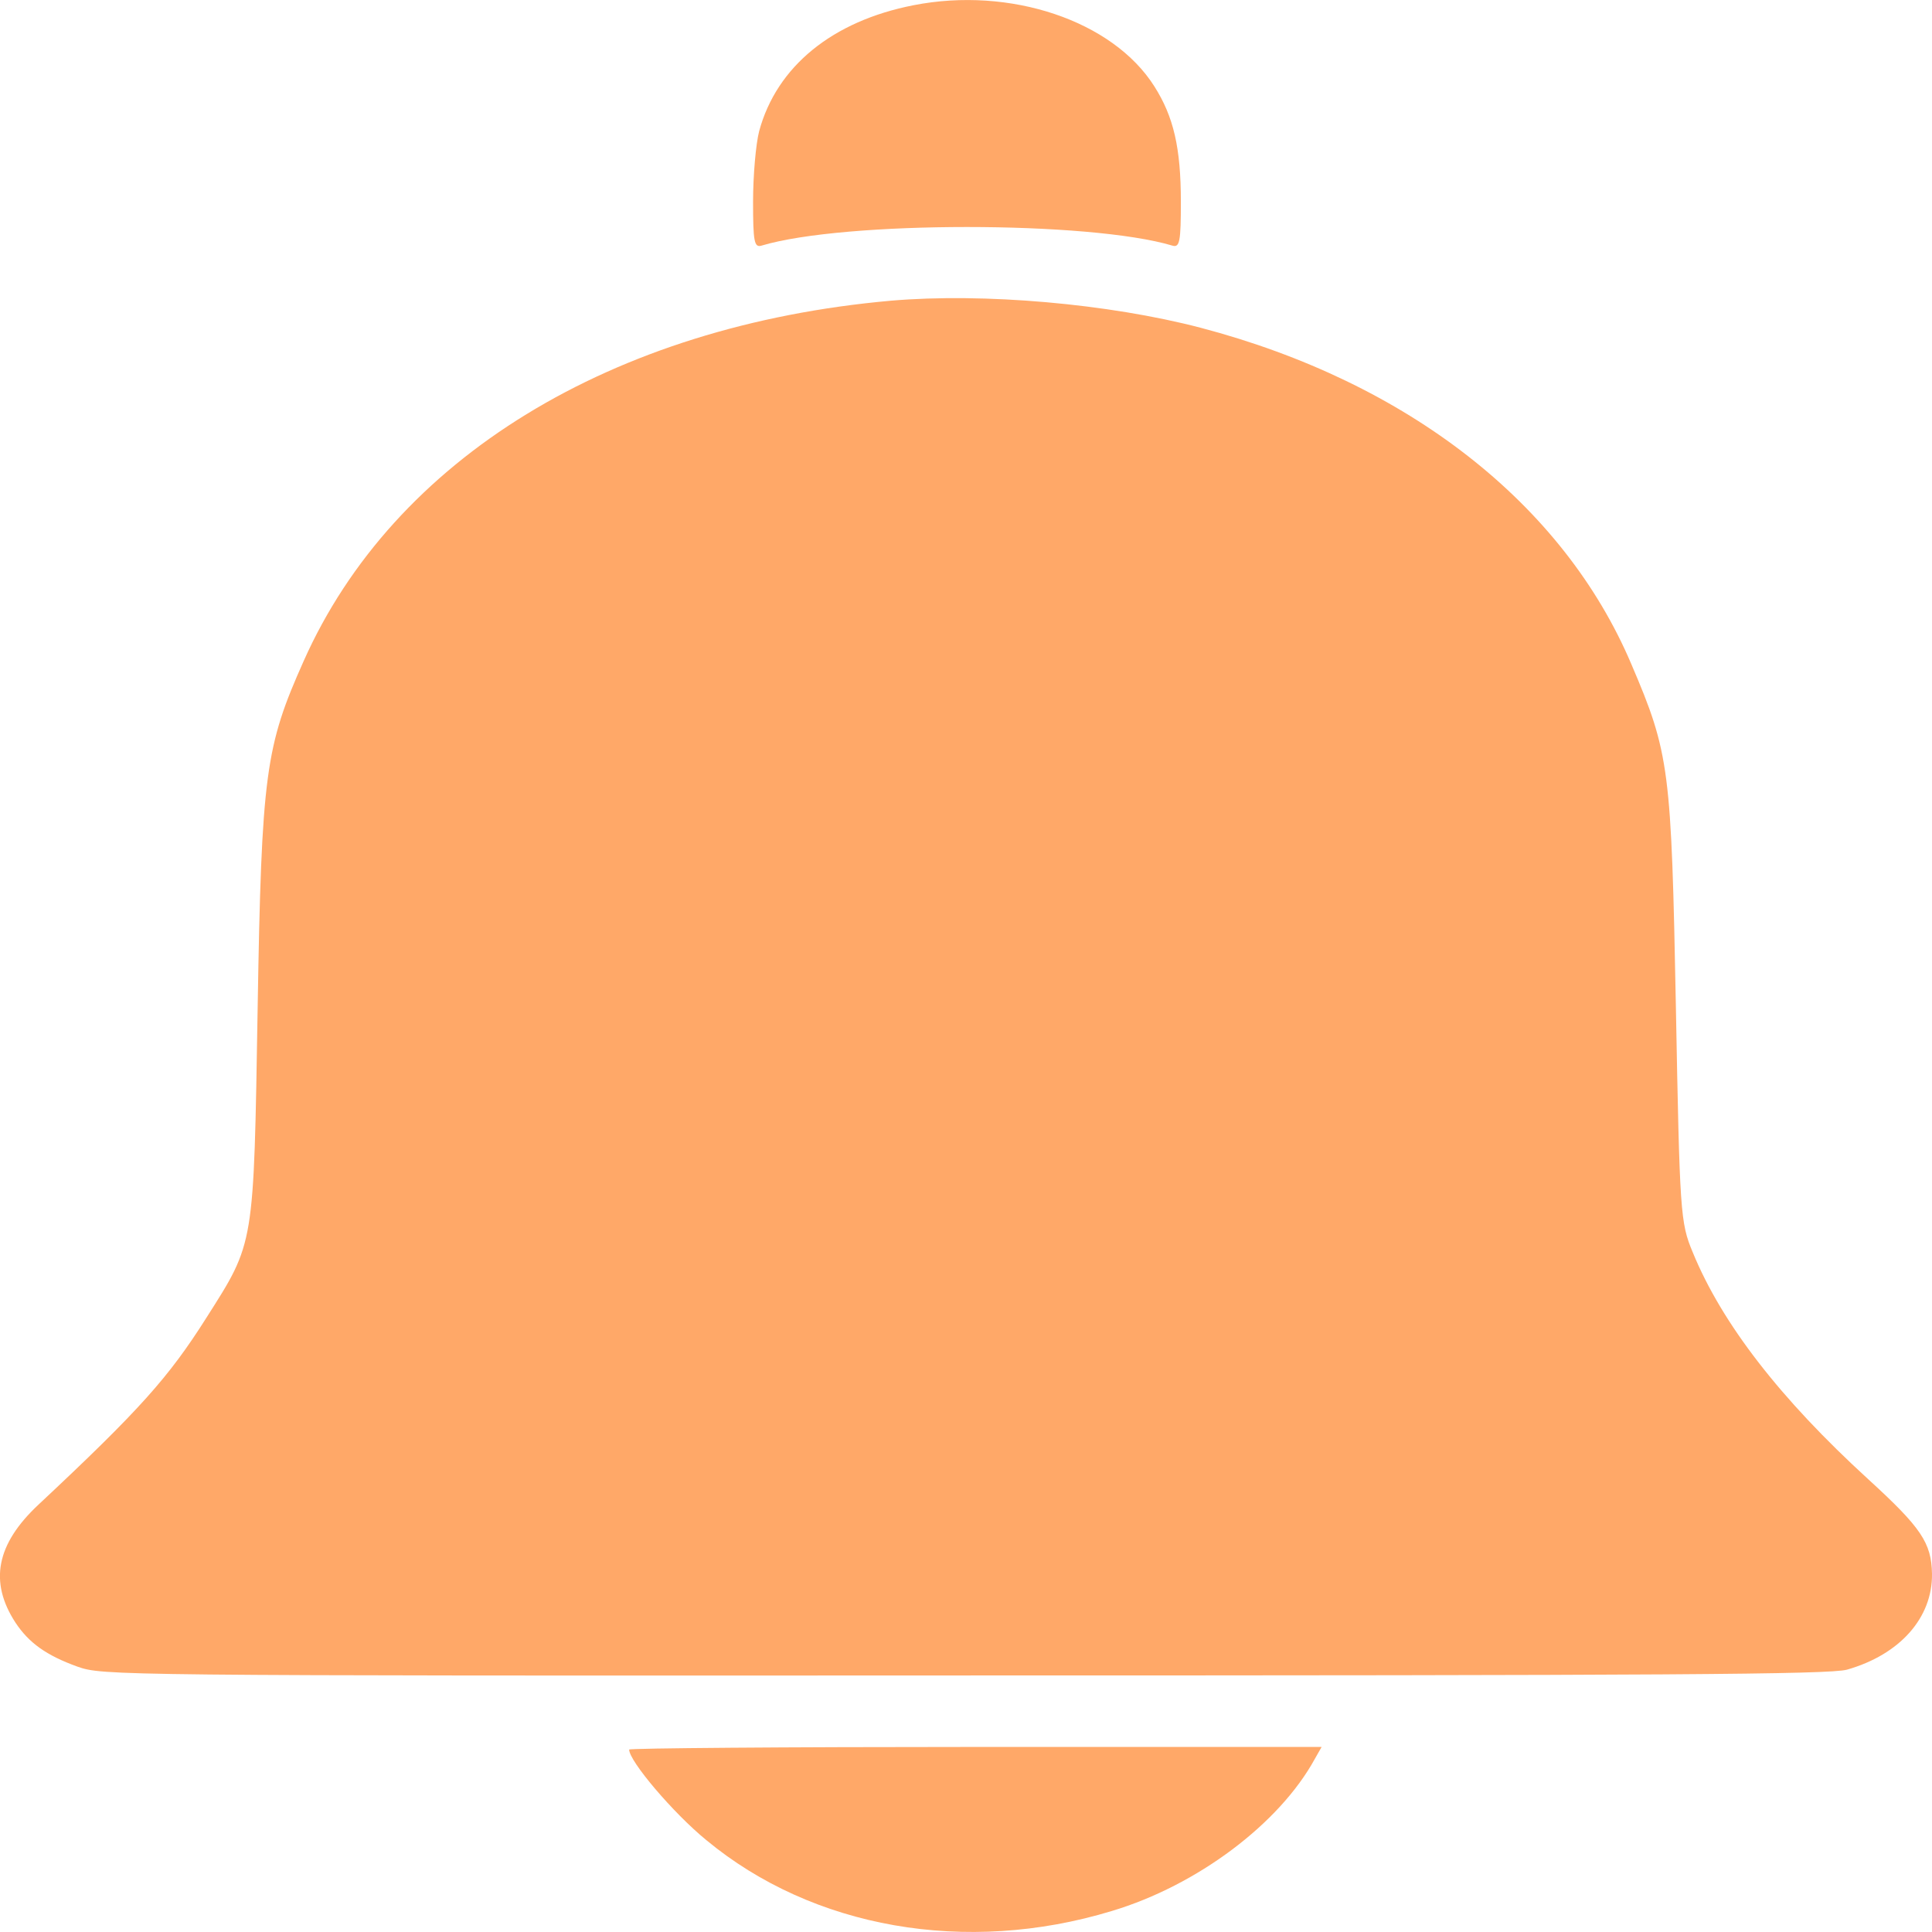 <svg width="14" height="14" viewBox="0 0 14 14" fill="none" xmlns="http://www.w3.org/2000/svg">
<path d="M6.619 0.038C6.032 0.153 5.628 0.481 5.501 0.951C5.477 1.044 5.457 1.272 5.457 1.462C5.457 1.748 5.465 1.796 5.518 1.78C6.117 1.6 7.896 1.6 8.496 1.78C8.549 1.796 8.557 1.748 8.557 1.462C8.557 1.07 8.504 0.845 8.365 0.626C8.064 0.15 7.321 -0.1 6.619 0.038Z" fill="#FFA868"/>
<path d="M6.456 2.179C4.433 2.359 2.854 3.323 2.201 4.789C1.924 5.409 1.895 5.599 1.867 7.306C1.838 9.042 1.846 8.997 1.495 9.55C1.222 9.981 1.014 10.215 0.279 10.903C-0.027 11.189 -0.08 11.463 0.112 11.758C0.21 11.906 0.337 11.996 0.561 12.077C0.745 12.141 0.789 12.144 6.987 12.141C12.095 12.141 13.257 12.134 13.384 12.099C13.767 11.99 14.004 11.723 14 11.405C13.996 11.18 13.922 11.07 13.539 10.72C12.902 10.138 12.478 9.592 12.266 9.074C12.176 8.859 12.172 8.791 12.144 7.29C12.111 5.573 12.099 5.461 11.821 4.812C11.328 3.651 10.202 2.77 8.7 2.375C8.035 2.201 7.13 2.121 6.456 2.179Z" fill="#FFA868"/>
<path d="M4.559 12.678C4.559 12.761 4.877 13.137 5.118 13.334C5.889 13.973 6.999 14.169 8.056 13.848C8.676 13.662 9.271 13.215 9.528 12.745L9.577 12.659H7.068C5.689 12.659 4.559 12.668 4.559 12.678Z" fill="#FFA868"/>
</svg>

